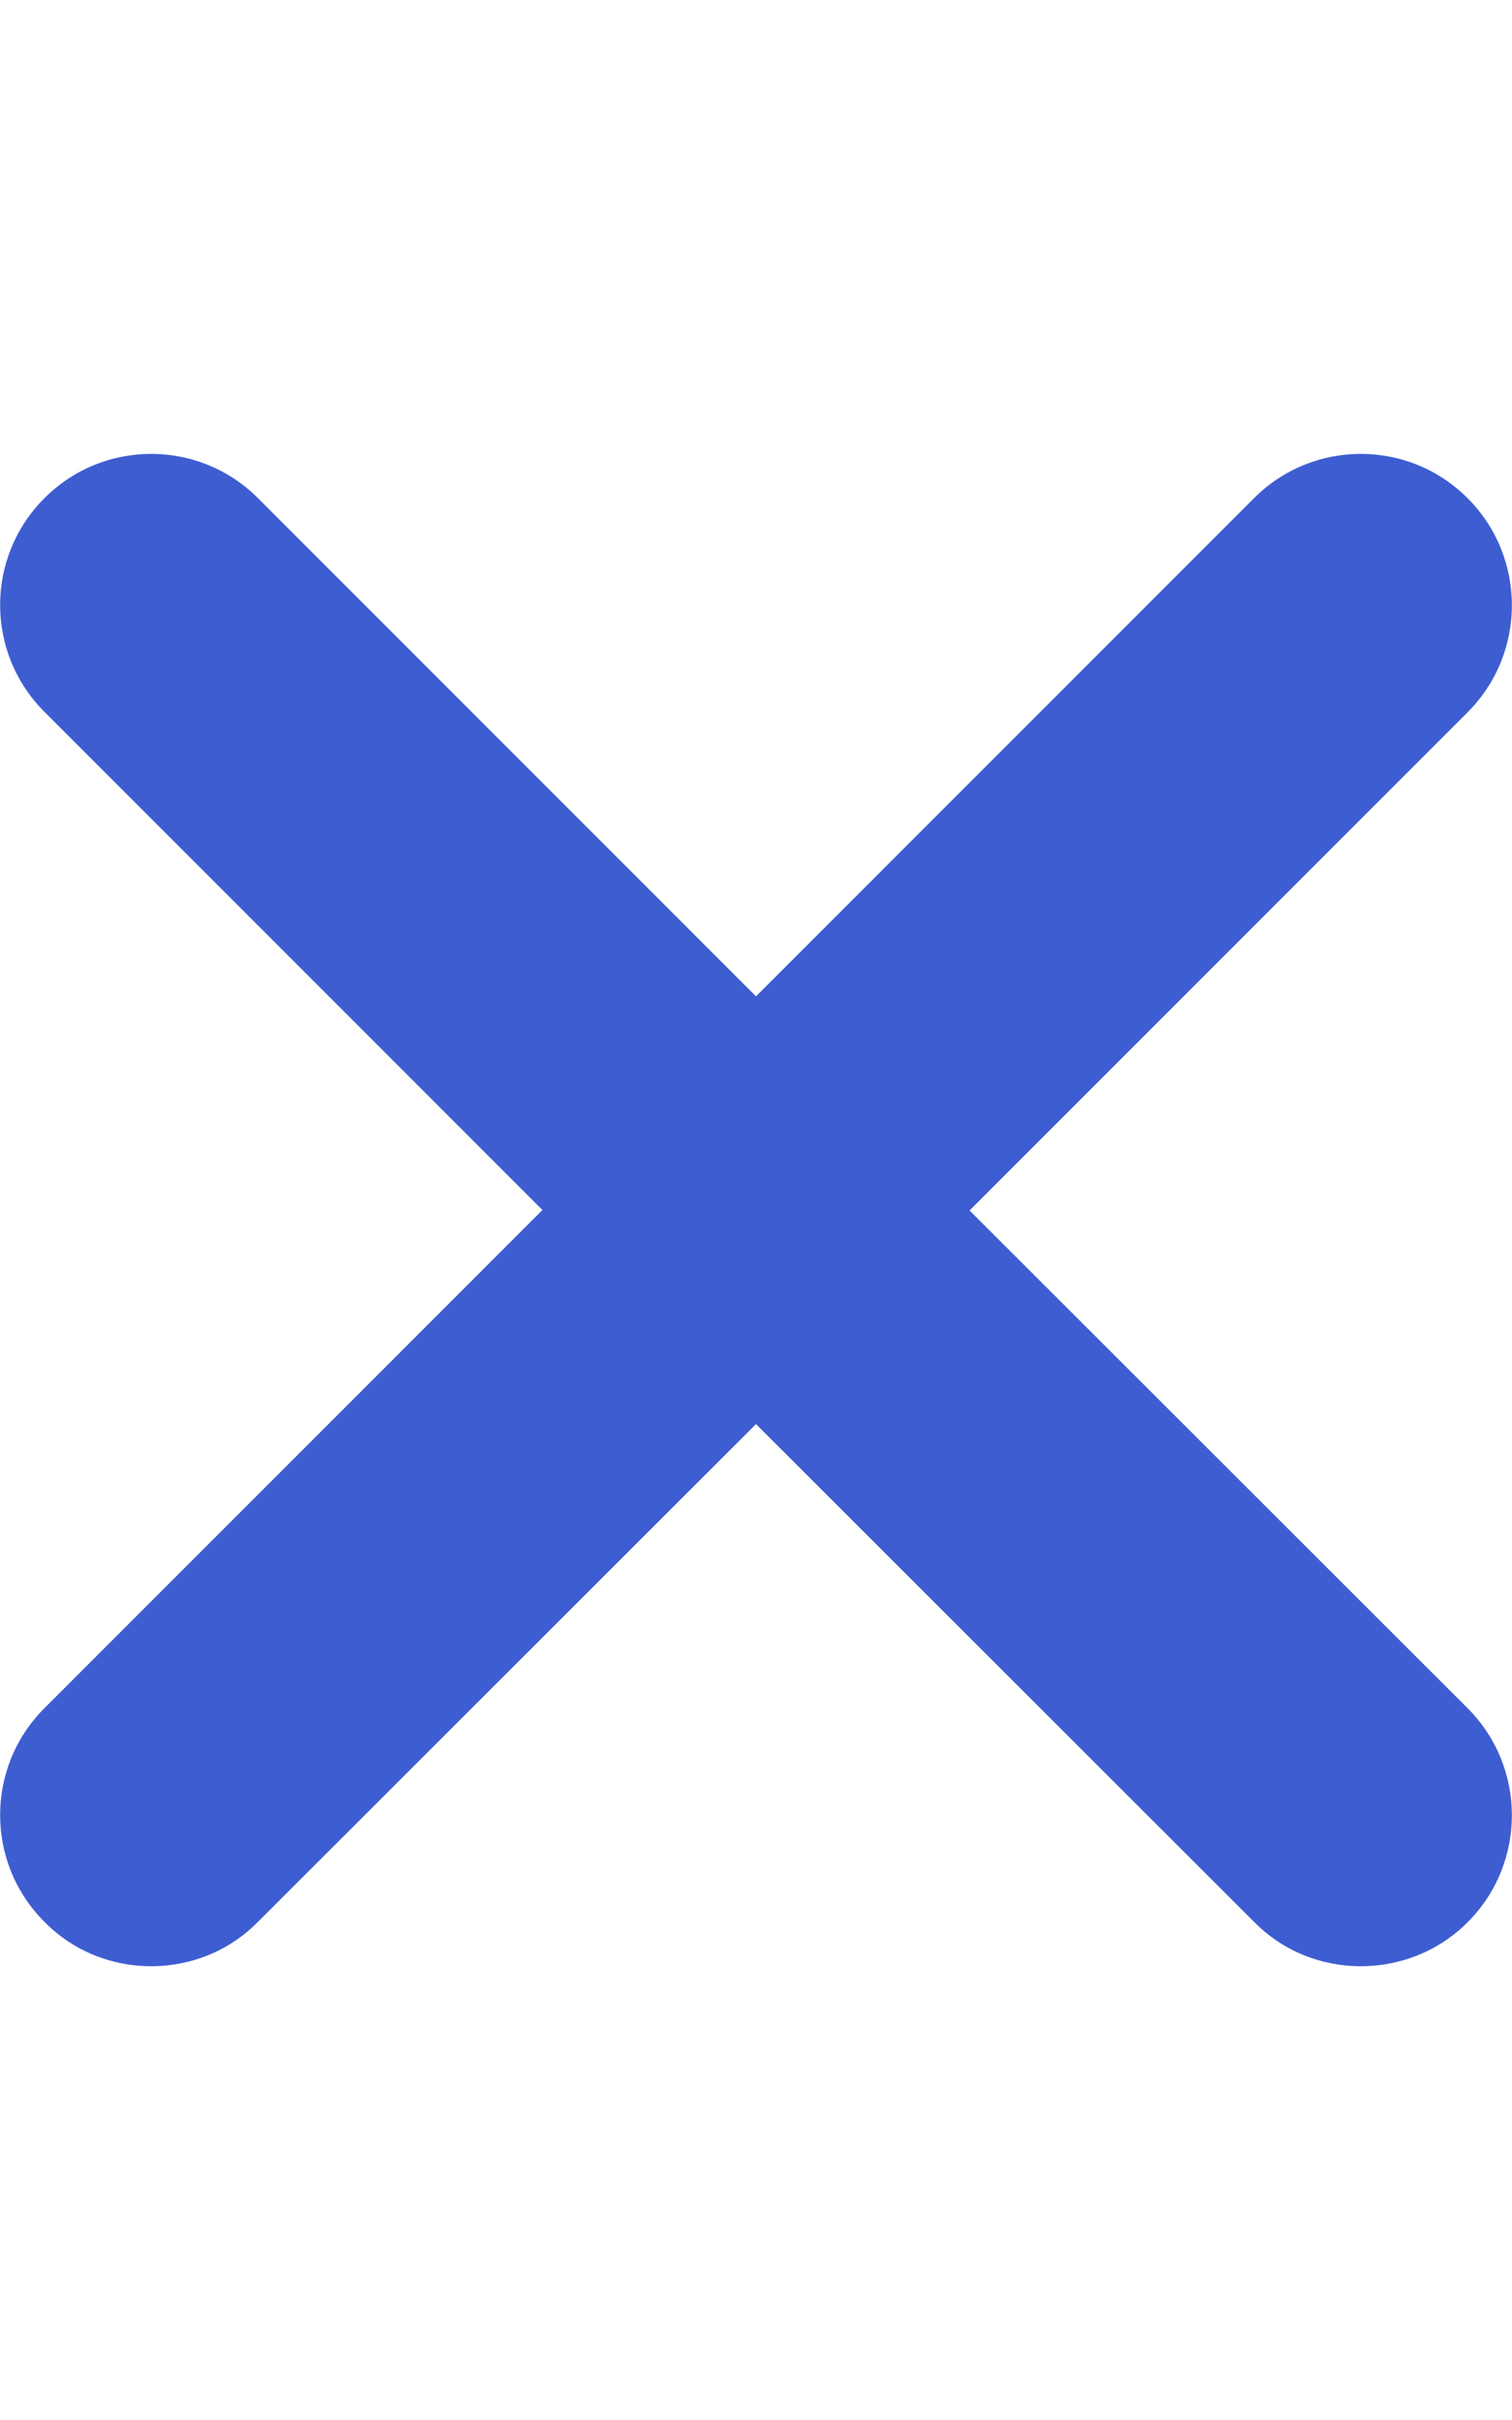 <svg version="1.2" xmlns="http://www.w3.org/2000/svg" viewBox="0 0 320 512" width="320" height="512">
	<title>xmark-solid-svg</title>
	<style>
		.s0 { fill: #3e5dd1 } 
	</style>
	<path id="Layer" class="s0" d="m310.6 361.4c12.5 12.5 12.5 32.8 0 45.3c-6.2 6.2-14.4 9.3-22.6 9.3c-8.2 0-16.4-3.1-22.6-9.4l-105.4-105.3l-105.4 105.3c-6.2 6.3-14.4 9.4-22.6 9.4c-8.2 0-16.4-3.1-22.6-9.4c-12.5-12.5-12.5-32.7 0-45.2l105.4-105.4l-105.4-105.4c-12.5-12.5-12.5-32.7 0-45.2c12.5-12.5 32.7-12.5 45.2 0l105.4 105.4l105.4-105.4c12.5-12.5 32.7-12.5 45.2 0c12.5 12.5 12.5 32.8 0 45.3l-105.4 105.4z" />
</svg>